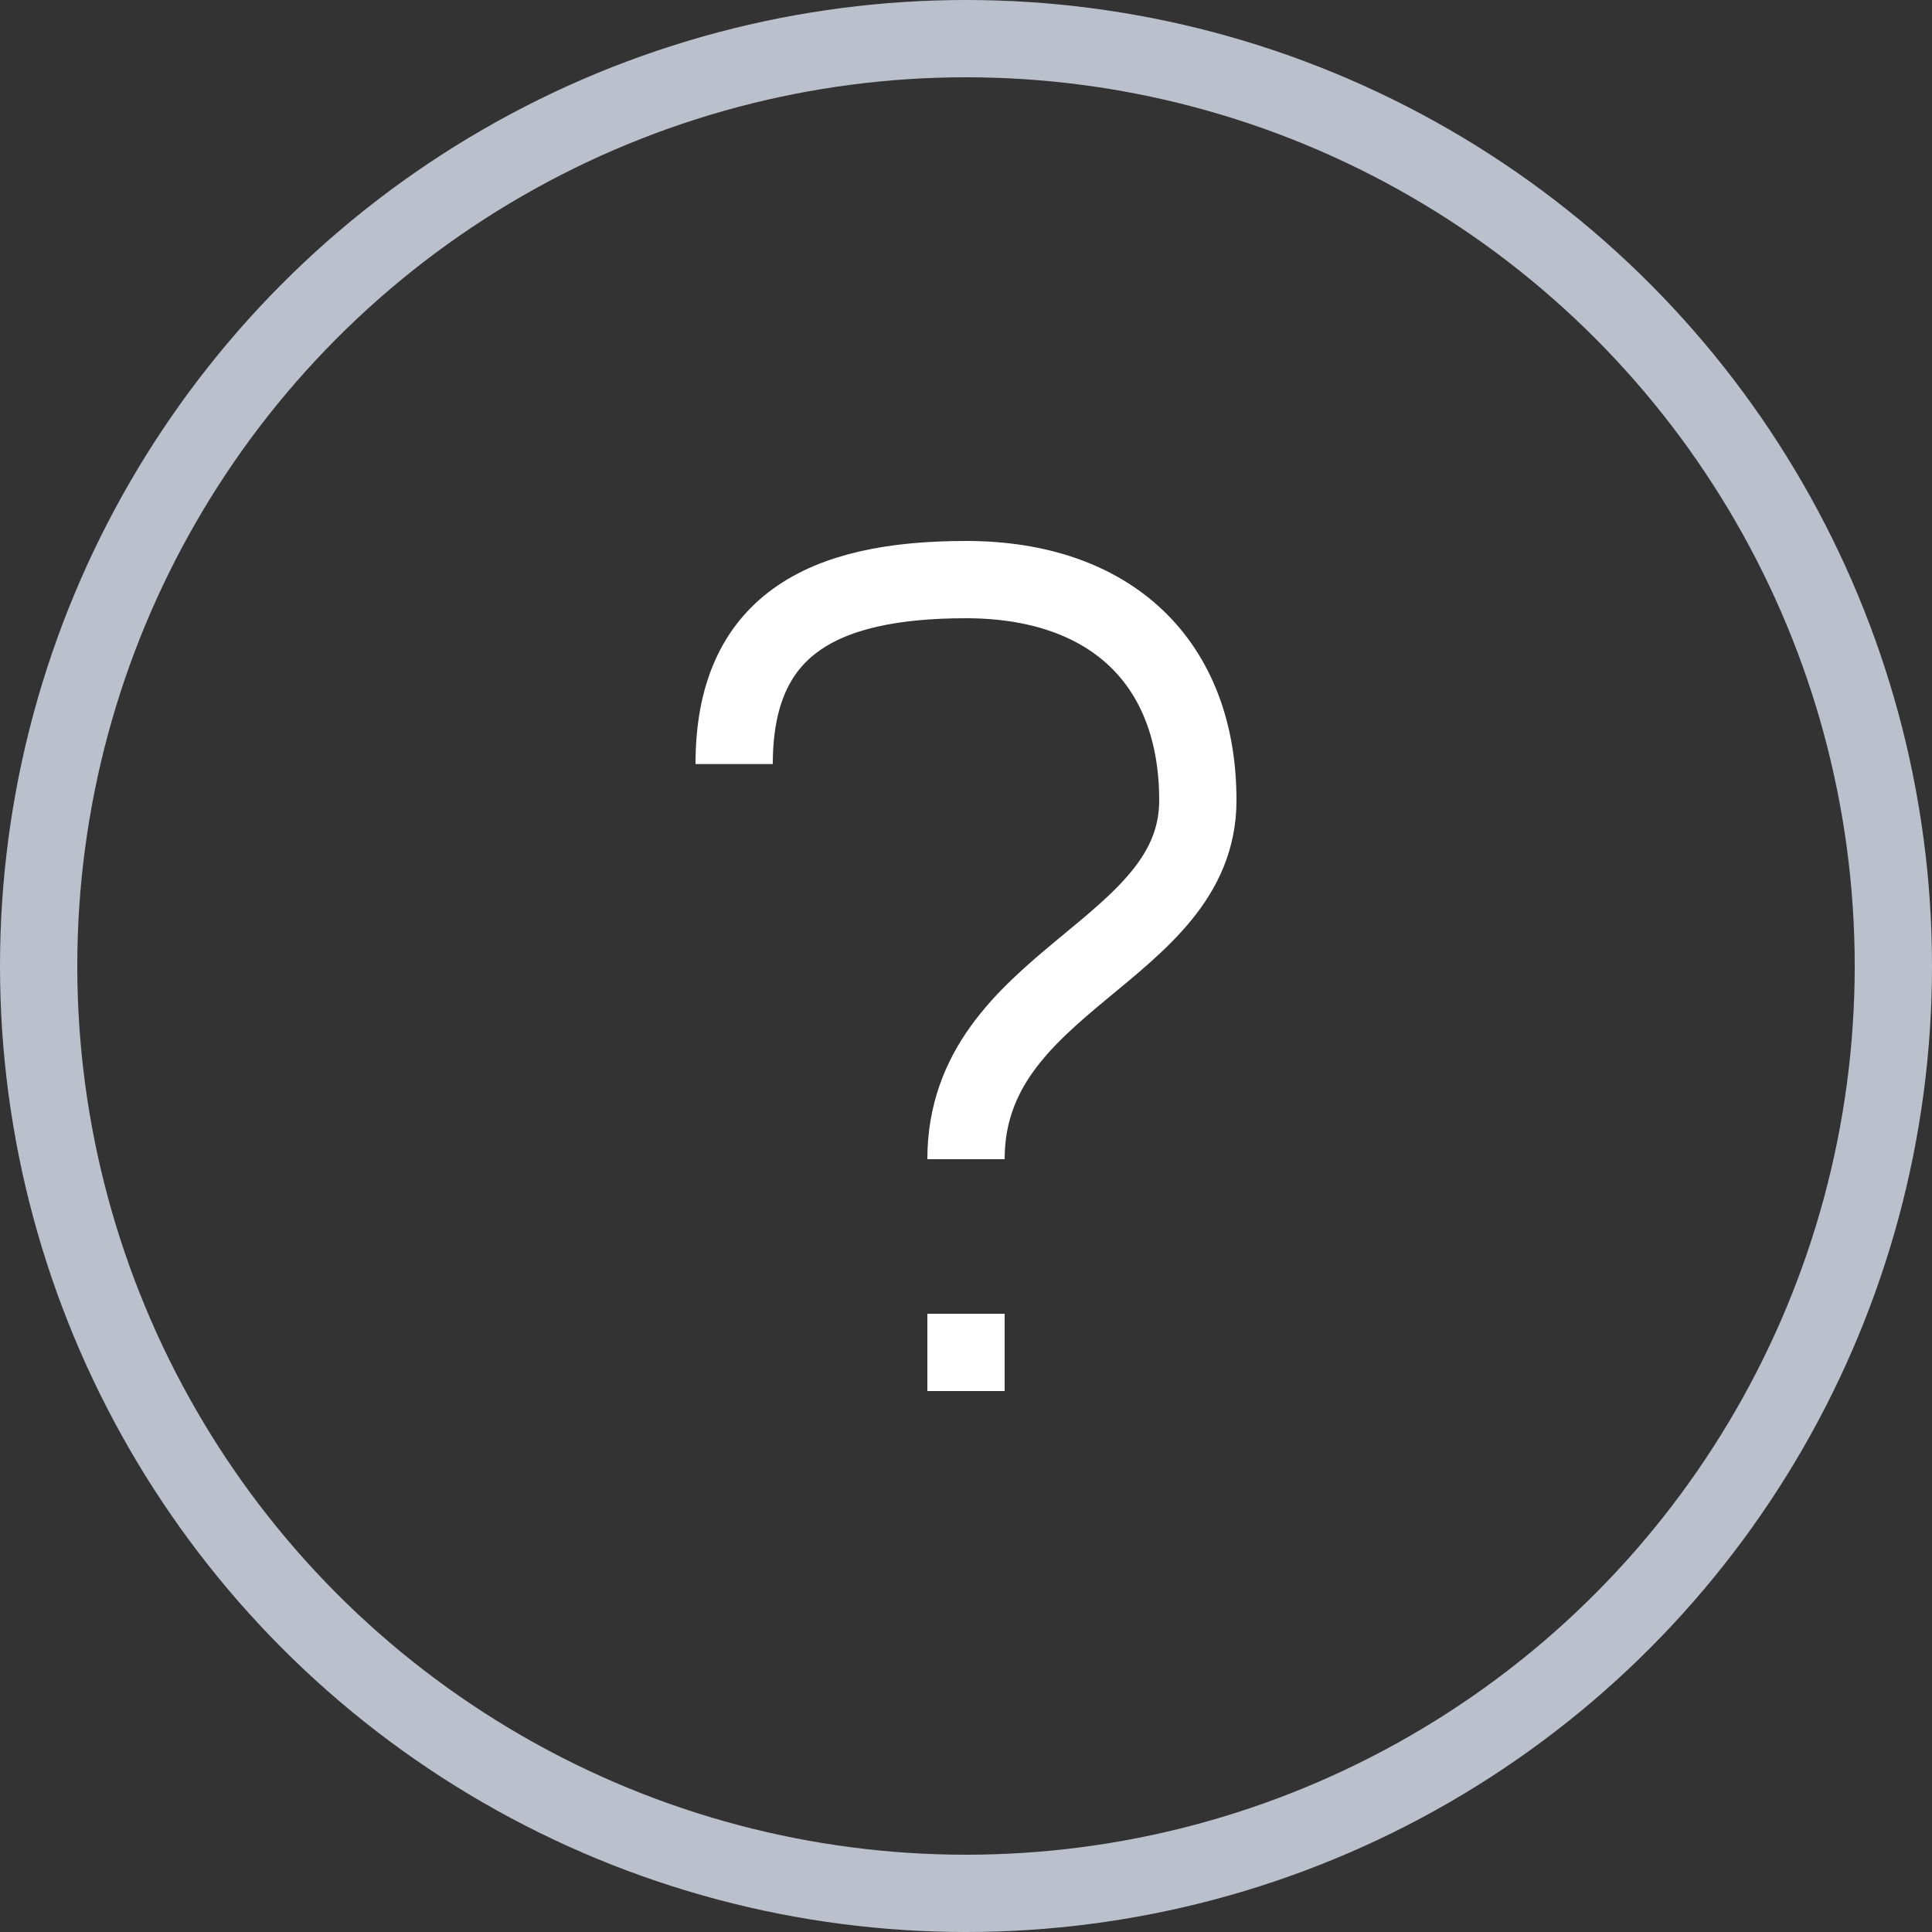 <svg xmlns="http://www.w3.org/2000/svg" width="50" height="50" viewBox="0 0 50 50">
    <rect x="0" y="0" width="50" height="50" fill="#333333" stroke="none"/>
    <g fill="none" fill-rule="evenodd" stroke-width="2">
        <circle cx="25" cy="25" r="24" stroke="#BBC1CC"/>
        <path stroke="#FFF" stroke-linejoin="bevel" d="M25 30c0-4.664 6-5.336 6-9.286C31 17.143 28.75 15 25 15s-6 1.201-6 4.773M25 34v2"/>
    </g>
</svg>
